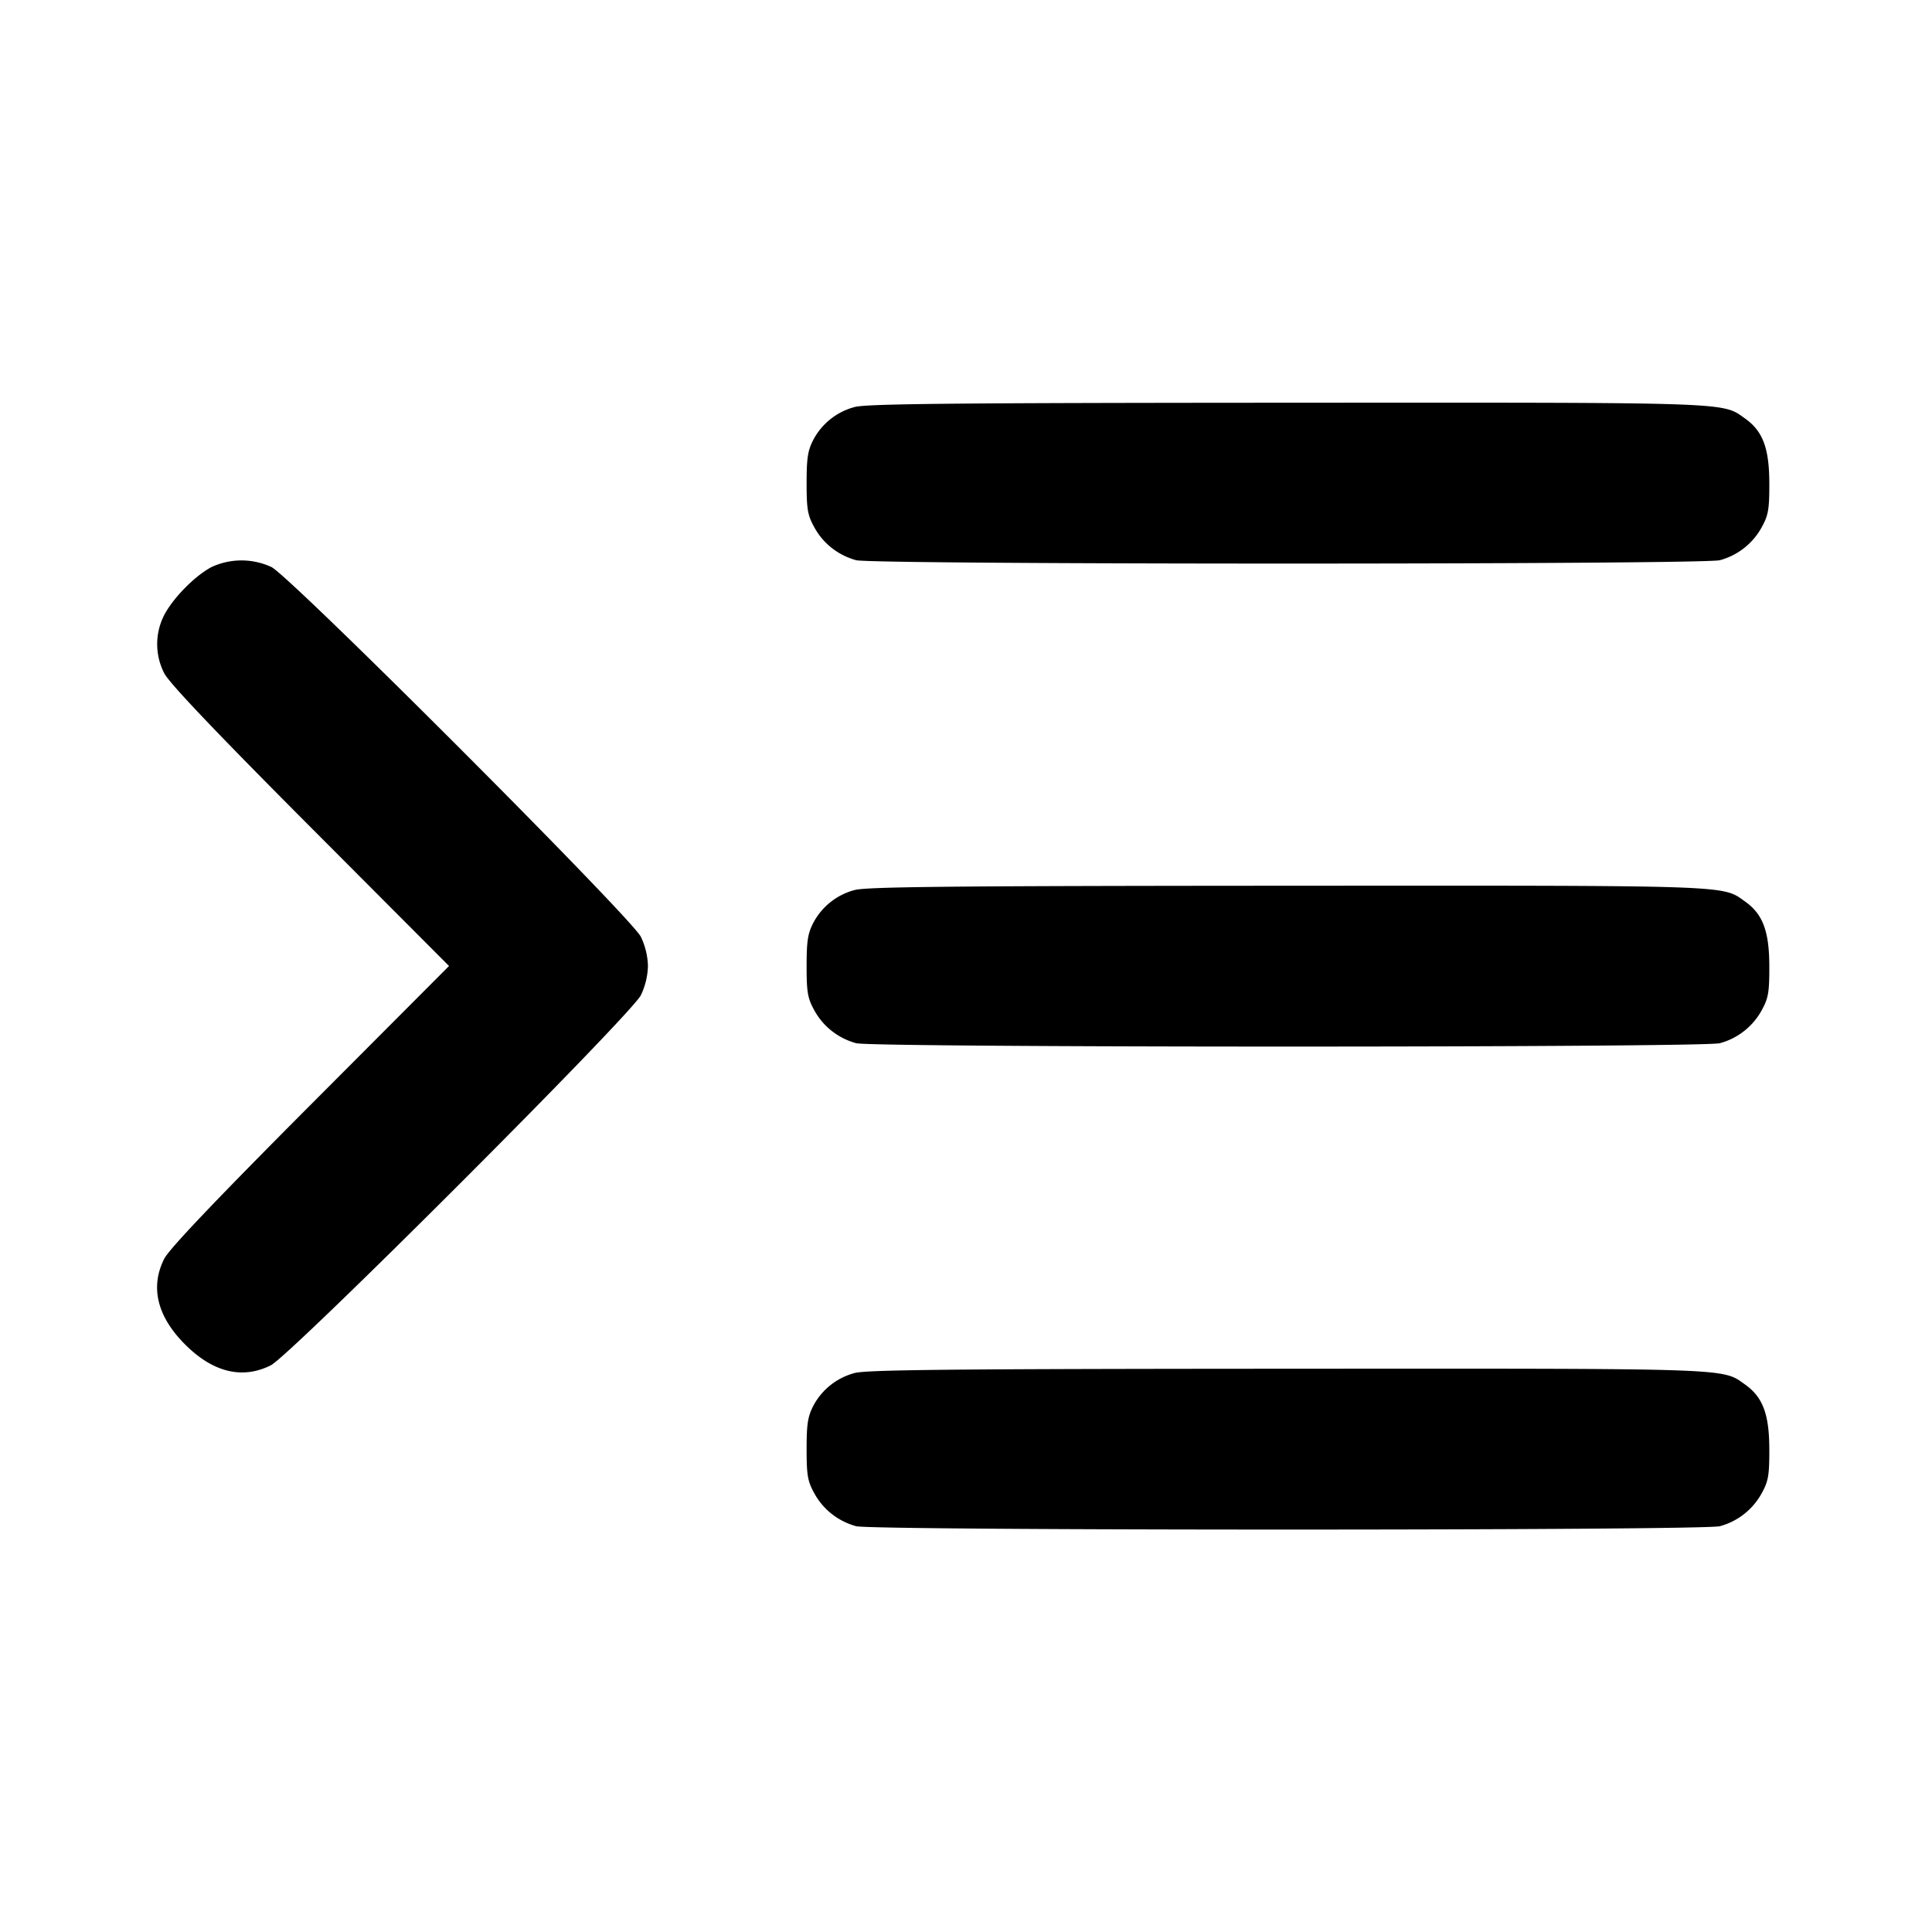 <svg xmlns="http://www.w3.org/2000/svg" width="24" height="24" fill="none" stroke="currentColor" stroke-width="2" stroke-linecap="round" stroke-linejoin="round"><path d="M10.614 5.057a.814.814 0 0 0-.505.396c-.074.139-.089.231-.089.547 0 .331.013.403.1.558.11.197.294.34.515.401.199.056 10.531.056 10.73 0a.842.842 0 0 0 .515-.401c.087-.156.1-.226.099-.558-.001-.433-.081-.645-.301-.801-.288-.205-.113-.199-5.694-.196-4.154.002-5.238.013-5.37.054M2.626 7.045c-.206.109-.48.388-.588.599a.792.792 0 0 0 .002.719c.06.12.639.729 1.813 1.907L5.578 12l-1.725 1.73C2.679 14.908 2.1 15.517 2.04 15.637c-.177.352-.088.717.259 1.064.346.347.711.436 1.064.26.249-.125 4.473-4.349 4.598-4.598A.896.896 0 0 0 8.049 12a.896.896 0 0 0-.088-.363c-.121-.241-4.349-4.473-4.589-4.593a.884.884 0 0 0-.746.001m7.988 4.012a.814.814 0 0 0-.505.396c-.074.139-.089.231-.089.547 0 .331.013.403.1.558.11.197.294.34.515.401.199.056 10.531.056 10.73 0a.842.842 0 0 0 .515-.401c.087-.156.1-.226.099-.558-.001-.433-.081-.645-.301-.801-.288-.205-.113-.199-5.694-.196-4.154.002-5.238.013-5.37.054m0 6a.814.814 0 0 0-.505.396c-.074.139-.089.231-.089.547 0 .331.013.403.1.558.11.197.294.34.515.401.199.056 10.531.056 10.73 0a.842.842 0 0 0 .515-.401c.087-.156.1-.226.099-.558-.001-.433-.081-.645-.301-.801-.288-.205-.113-.199-5.694-.196-4.154.002-5.238.013-5.37.054" fill="#000" fill-rule="evenodd" stroke="none"/></svg>